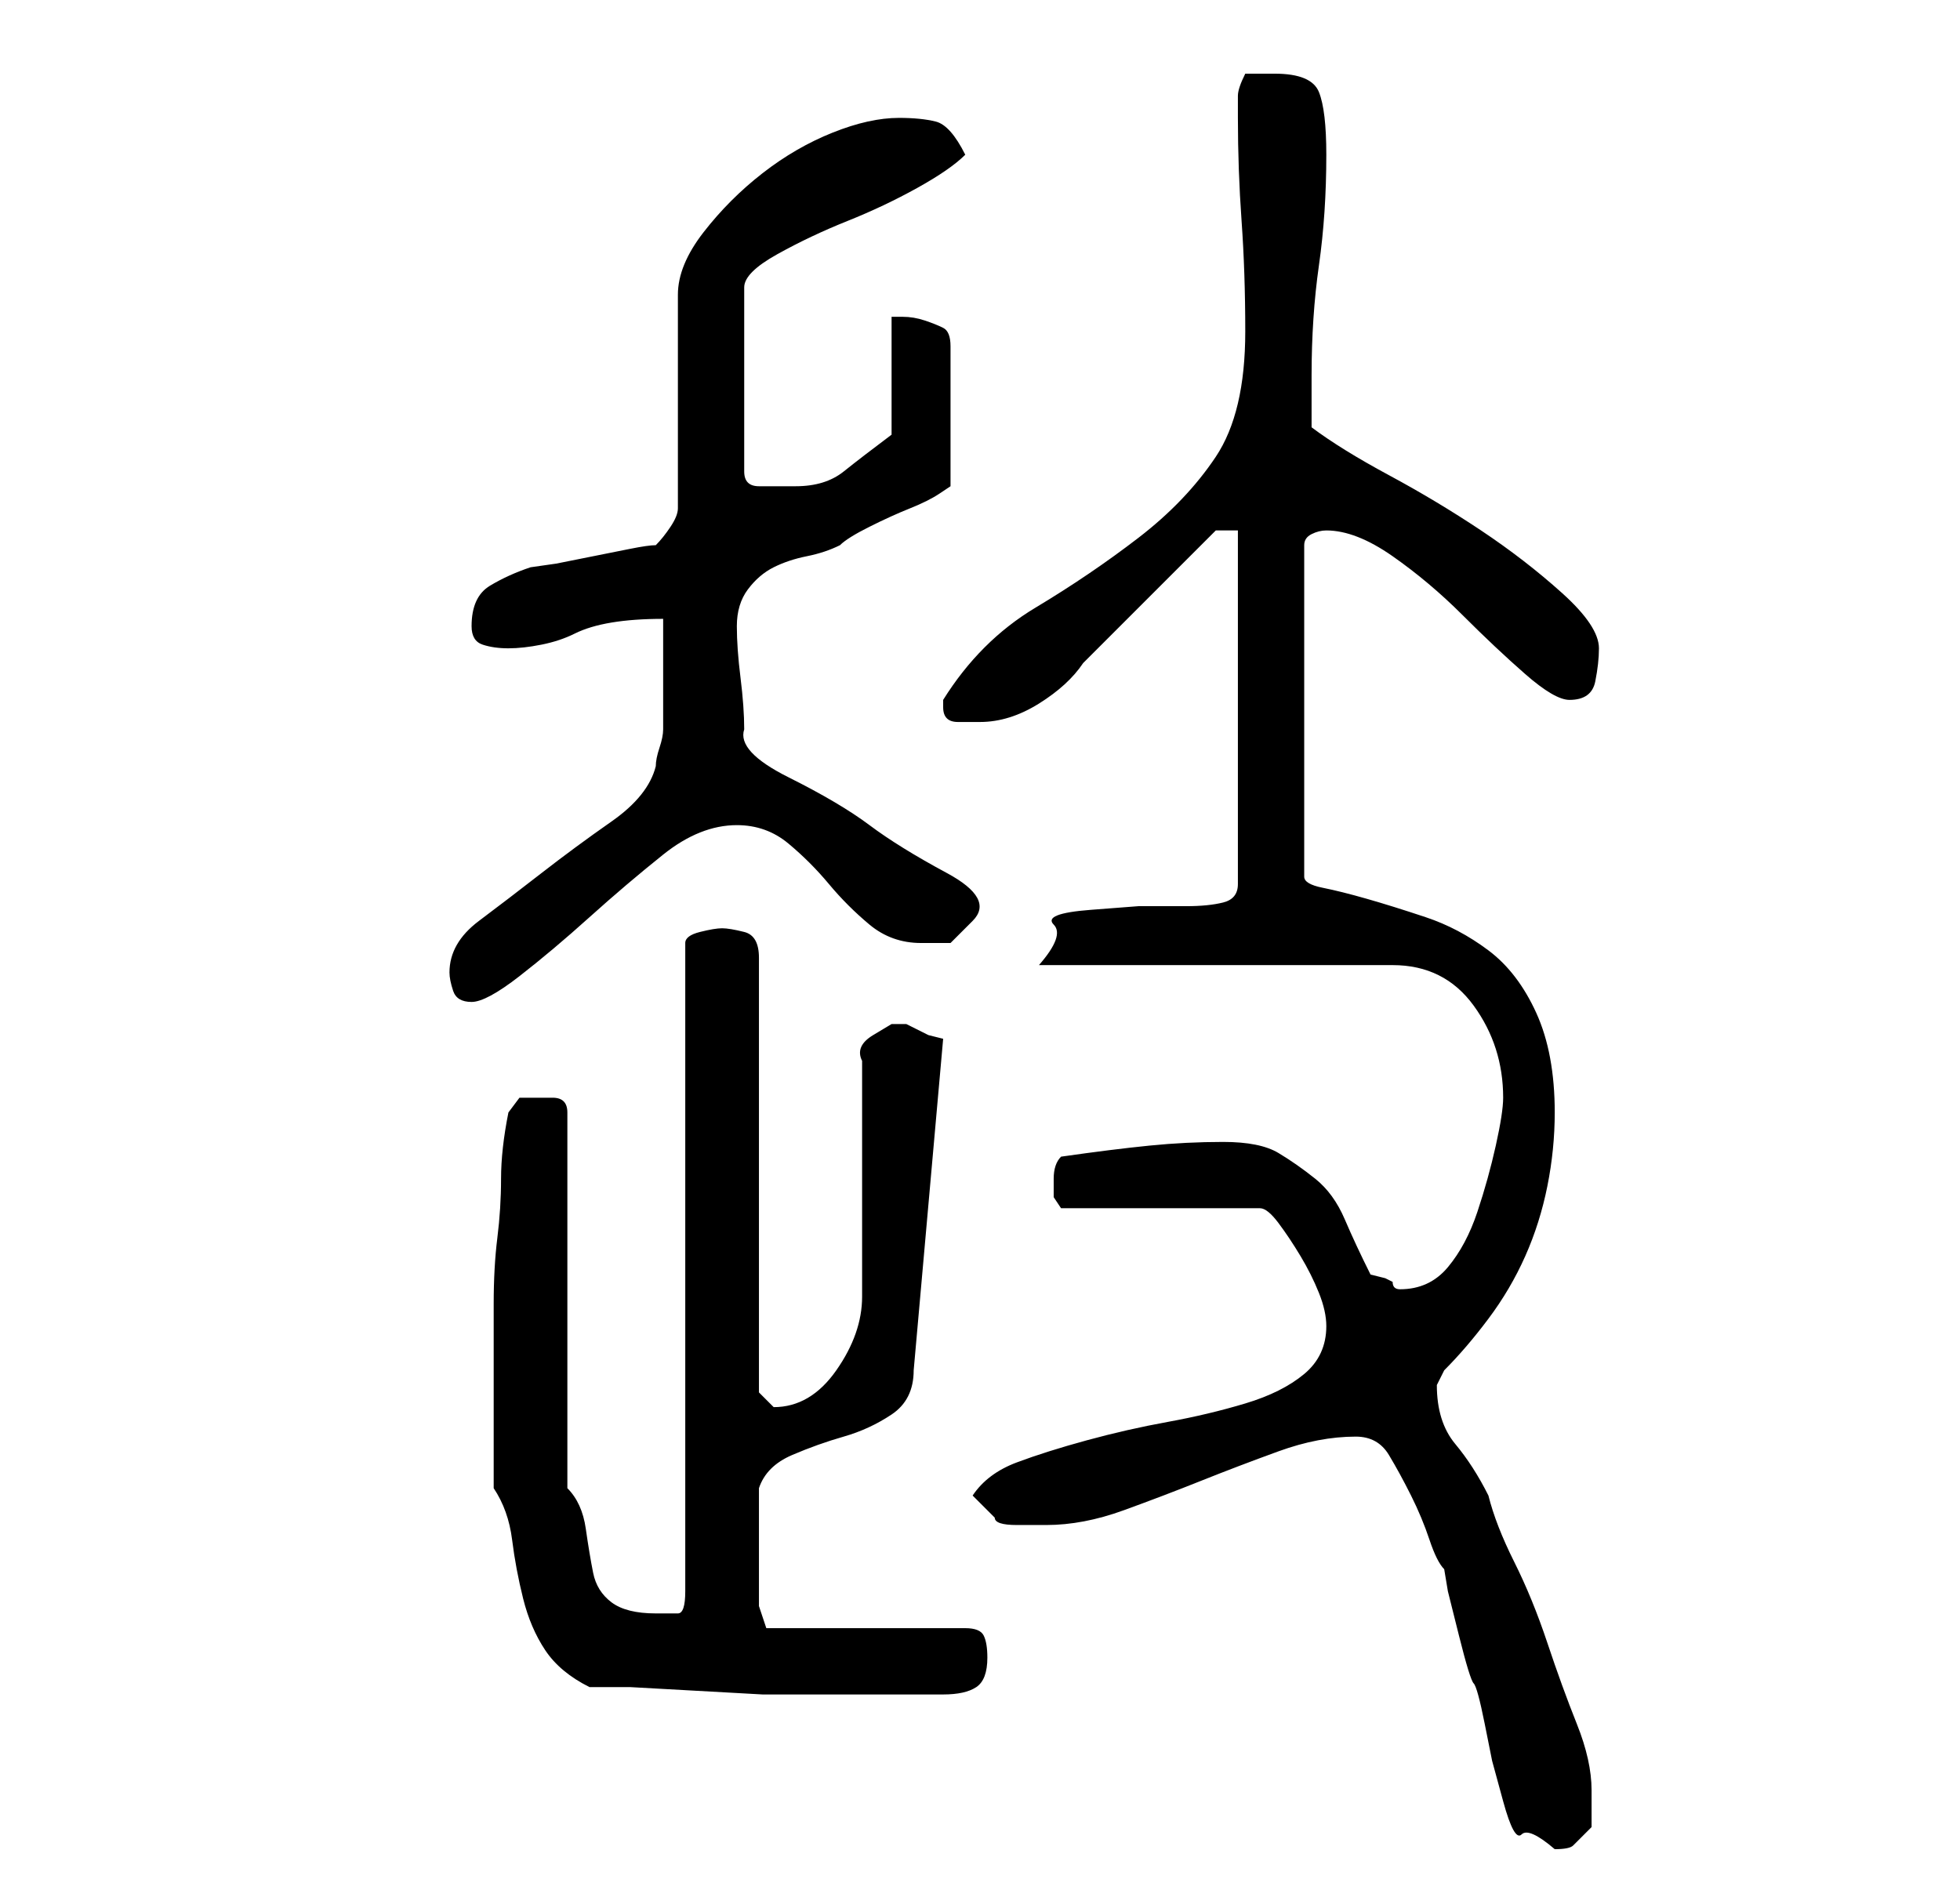 <?xml version="1.0" standalone="no"?>
<!DOCTYPE svg PUBLIC "-//W3C//DTD SVG 1.1//EN" "http://www.w3.org/Graphics/SVG/1.1/DTD/svg11.dtd" >
<svg xmlns="http://www.w3.org/2000/svg" xmlns:xlink="http://www.w3.org/1999/xlink" version="1.1" viewBox="-10 0 266 256">
   <path fill="currentColor"
d="M174 195q3 0 4.5 2.5t3 5.5t2.5 6t2 4l0.5 3t1.5 6t2 6.5t1.5 5.5t1 5t1.5 5.5t2.5 4.5t4.5 2q2 0 2.5 -0.5l2.5 -2.5v-3v-2q0 -4 -2 -9t-4 -11t-4.5 -11t-3.5 -9q-2 -4 -4.5 -7t-2.5 -8l0.5 -1l0.5 -1q3 -3 6 -7t5 -8.5t3 -9.5t1 -10q0 -8 -2.5 -13.5t-6.5 -8.5
t-8.5 -4.5t-8 -2.5t-6 -1.5t-2.5 -1.5v-45q0 -1 1 -1.5t2 -0.5q4 0 9 3.5t9.5 8t8.5 8t6 3.5q3 0 3.5 -2.5t0.5 -4.5q0 -3 -5 -7.5t-11 -8.5t-12.5 -7.5t-10.5 -6.5v-7q0 -8 1 -15t1 -15q0 -6 -1 -8.5t-6 -2.5h-1.5h-2.5q-1 2 -1 3v3q0 7 0.5 14t0.5 15q0 11 -4 17t-10.5 11
t-14 9.5t-12.5 12.5v1q0 2 2 2h3q4 0 8 -2.5t6 -5.5l3.5 -3.5l5.5 -5.5l5.5 -5.5l3.5 -3.5h3v48q0 2 -2 2.5t-5 0.5h-6.5t-6.5 0.5t-5 2t-2 5.5h48q7 0 11 5.5t4 12.5q0 2 -1 6.5t-2.5 9t-4 7.5t-6.5 3v0q-1 0 -1 -1l-1 -0.5t-2 -0.5q-2 -4 -3.5 -7.5t-4 -5.5t-5 -3.5
t-7.5 -1.5t-10 0.5t-12 1.5q-1 1 -1 3v2.5t1 1.5h27q1 0 2.5 2t3 4.5t2.5 5t1 4.5q0 4 -3 6.5t-8 4t-10.5 2.5t-11 2.5t-9.5 3t-6 4.5l3 3q0 1 3 1h4q5 0 10.5 -2t10.5 -4t10.5 -4t10.5 -2zM70 229h5.5t9 0.5t9 0.5h5.5h9h10q3 0 4.5 -1t1.5 -4q0 -2 -0.5 -3t-2.5 -1h-27
l-0.5 -1.5l-0.5 -1.5v-8v-8q1 -3 4.5 -4.5t7 -2.5t6.5 -3t3 -6l4 -45l-2 -0.5t-3 -1.5h-0.5h-1.5t-2.5 1.5t-1.5 3.5v32q0 5 -3.5 10t-8.5 5l-1 -1l-0.5 -0.5l-0.5 -0.5v-59q0 -3 -2 -3.5t-3 -0.5t-3 0.5t-2 1.5v88q0 3 -1 3h-3q-4 0 -6 -1.5t-2.5 -4t-1 -6t-2.5 -5.5v-51
q0 -2 -2 -2h-2h-2.5t-1.5 2q-1 5 -1 9t-0.5 8t-0.5 9v9v16q2 3 2.5 7t1.5 8t3 7t6 5zM51 132q0 1 0.5 2.5t2.5 1.5t6.5 -3.5t9.5 -8t10 -8.5t10 -4q4 0 7 2.5t5.5 5.5t5.5 5.5t7 2.5h4t3 -3t-3.5 -6.5t-10.5 -6.5t-11 -6.5t-6 -6.5q0 -3 -0.5 -7t-0.5 -7t1.5 -5t3.5 -3
t4.5 -1.5t4.5 -1.5q1 -1 4 -2.5t5.5 -2.5t4 -2l1.5 -1v-19q0 -2 -1 -2.5t-2.5 -1t-3 -0.5h-1.5v16q-4 3 -6.5 5t-6.5 2h-3h-2q-1 0 -1.5 -0.5t-0.5 -1.5v-25q0 -2 4.5 -4.5t9.5 -4.5t9.5 -4.5t6.5 -4.5q-2 -4 -4 -4.5t-5 -0.5q-4 0 -9 2t-9.5 5.5t-8 8t-3.5 8.5v29
q0 1 -1 2.5t-2 2.5q-1 0 -3.5 0.5l-5 1l-5 1t-3.5 0.5q-3 1 -5.5 2.5t-2.5 5.5q0 2 1.5 2.5t3.5 0.5t4.5 -0.5t4.5 -1.5t5 -1.5t7 -0.5v3v4.5v5.5v2q0 1 -0.5 2.5t-0.5 2.5q-1 4 -6 7.5t-9.5 7t-8.5 6.5t-4 7z" />
</svg>
